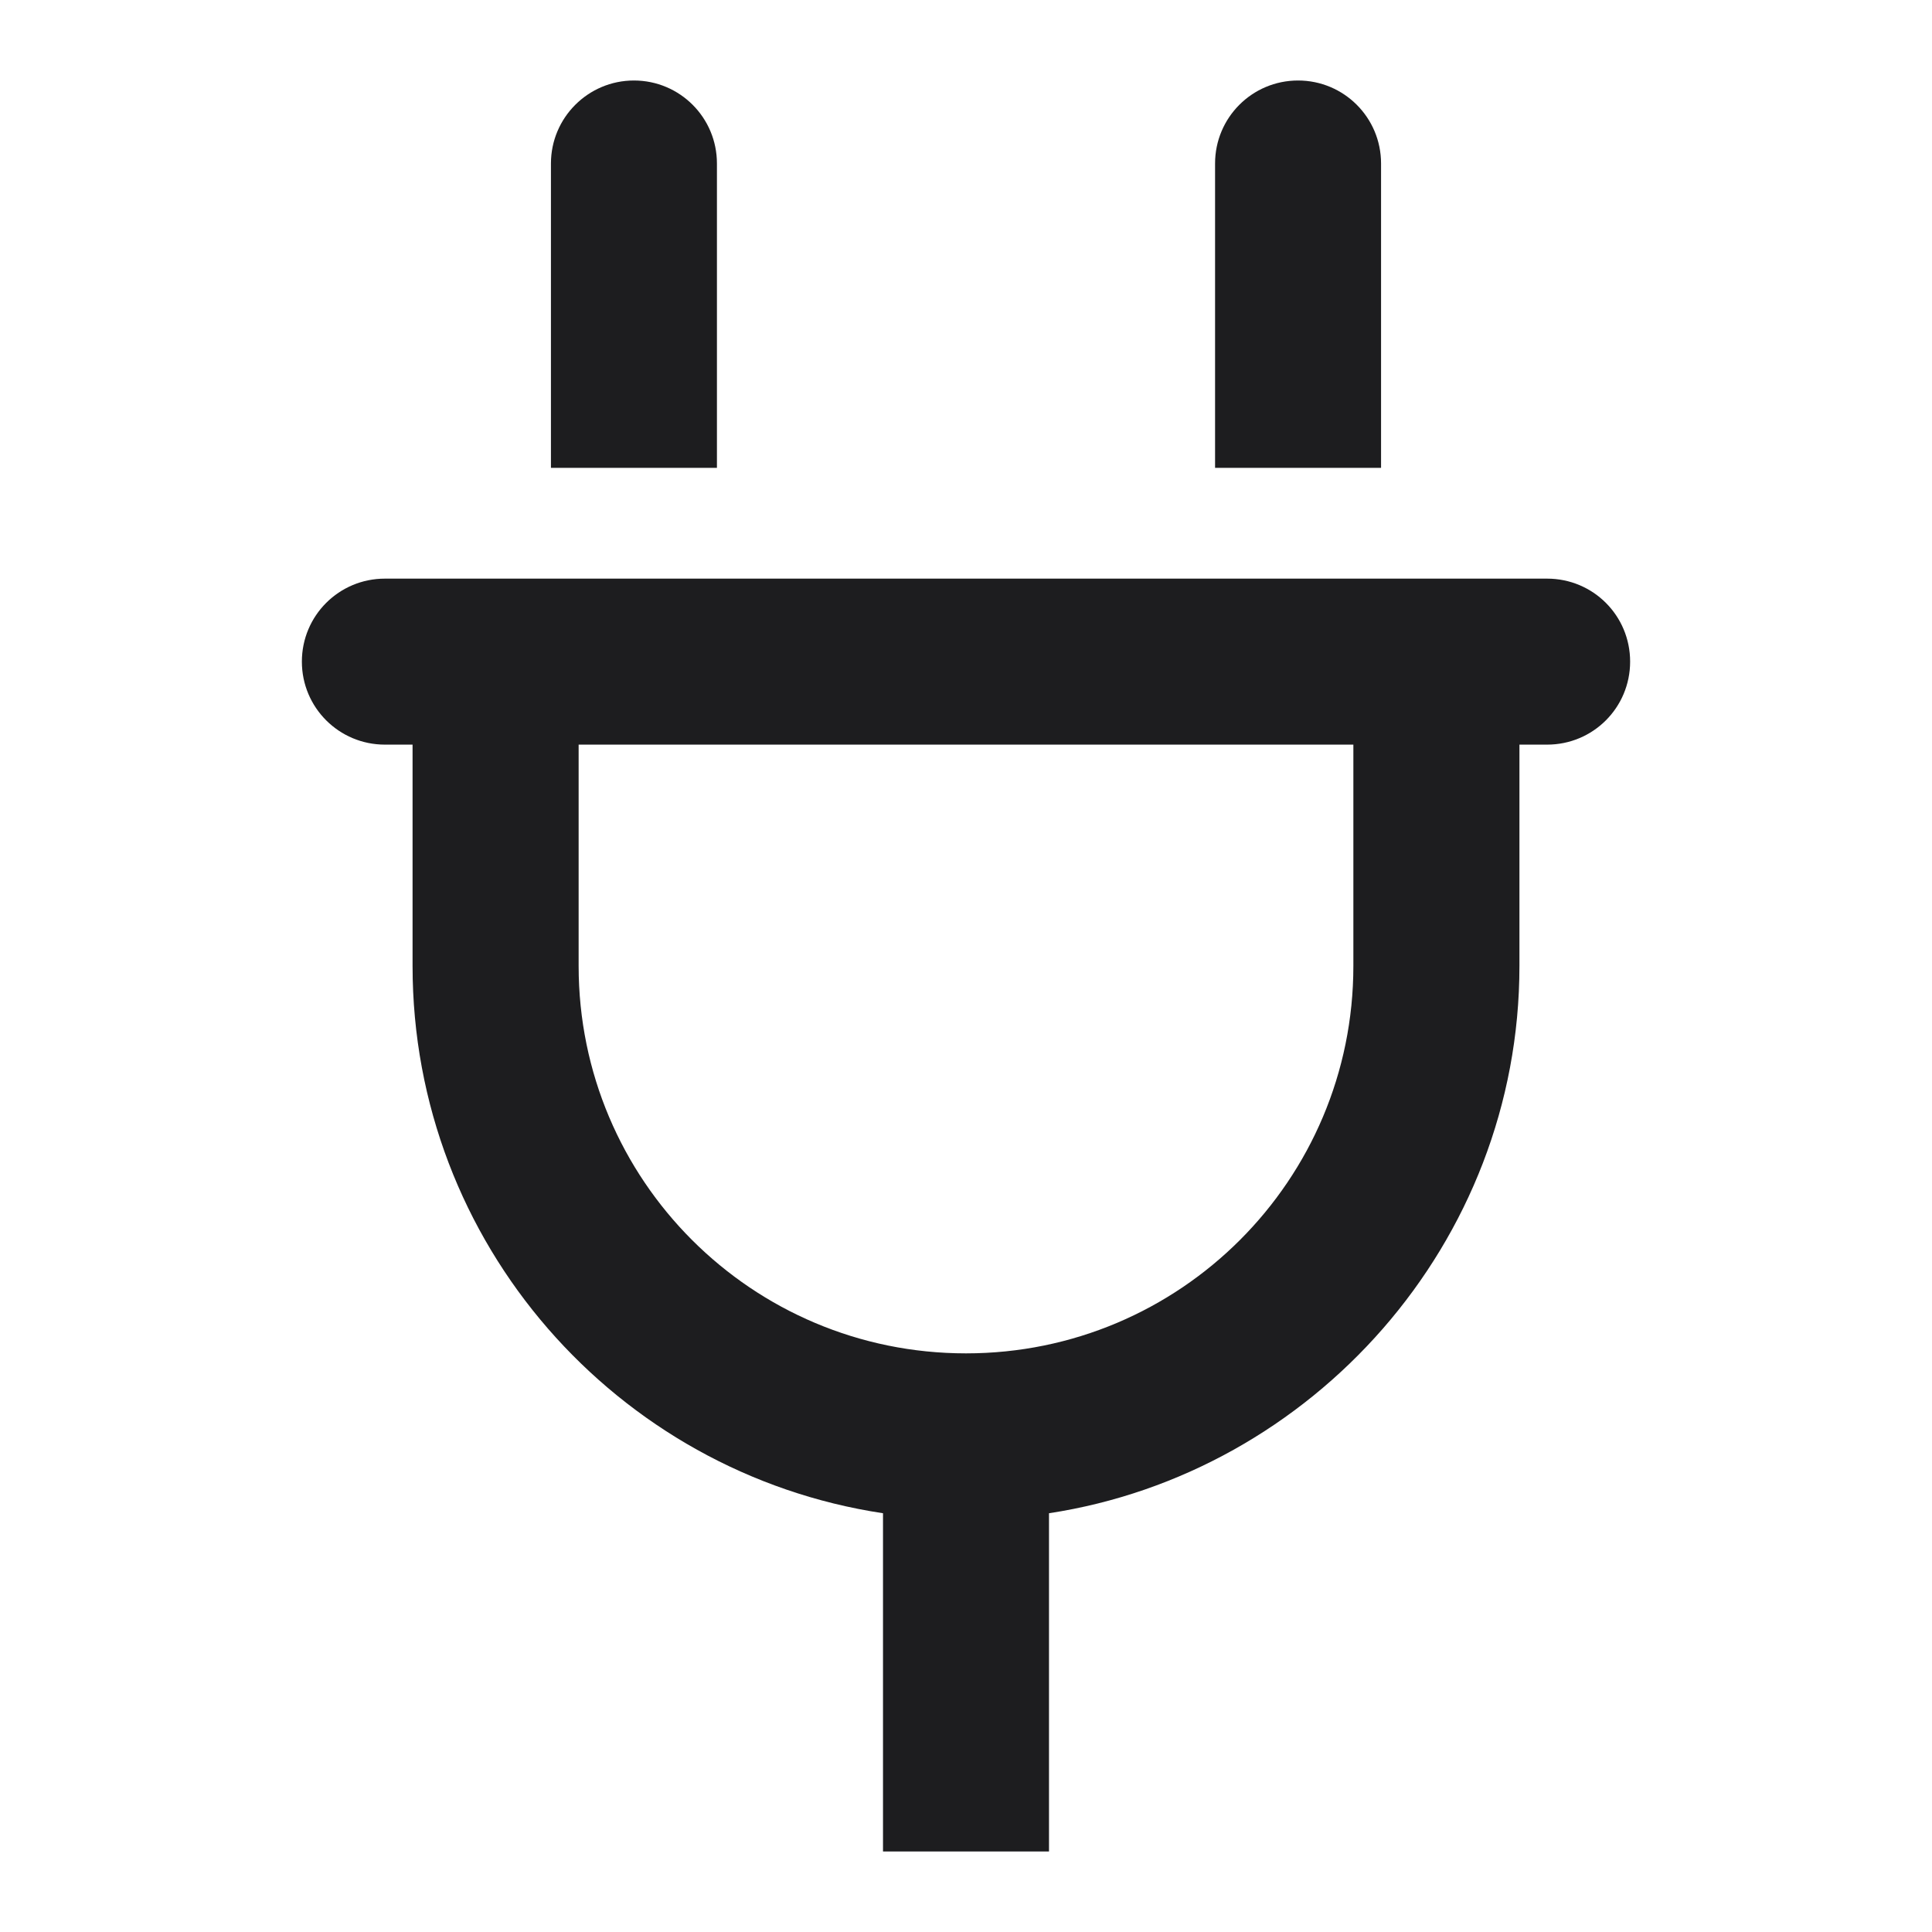 <?xml version="1.0" encoding="UTF-8"?>
<svg width="24px" height="24px" viewBox="0 0 24 24" version="1.1" xmlns="http://www.w3.org/2000/svg" xmlns:xlink="http://www.w3.org/1999/xlink">
    <title>Icon/plug@1x</title>
    <g id="UI-Kit" stroke="none" stroke-width="1" fill="none" fill-rule="evenodd">
        <g id="Icons" transform="translate(-472, -208)" fill="#1D1D1F">
            <g id="Row-3" transform="translate(40, 208)">
                <g id="Icon/plug" transform="translate(435.75, 1)">
                    <path d="M4.125,0 C4.696,0 5.156,0.462 5.156,1.031 L5.156,4.812 L3.094,4.812 L3.094,1.031 C3.094,0.462 3.556,0 4.125,0 Z M12.375,0 C12.946,0 13.406,0.462 13.406,1.031 L13.406,4.812 L11.344,4.812 L11.344,1.031 C11.344,0.462 11.804,0 12.375,0 Z M15.469,6.188 C16.04,6.188 16.5,6.647 16.5,7.219 C16.5,7.79 16.04,8.25 15.469,8.25 L15.125,8.25 L15.125,11 C15.125,14.446 12.551,17.299 9.281,17.798 L9.281,22 L7.219,22 L7.219,17.798 C3.911,17.299 1.375,14.446 1.375,11 L1.375,8.25 L1.031,8.25 C0.462,8.25 0,7.79 0,7.219 C0,6.647 0.462,6.188 1.031,6.188 L15.469,6.188 Z M8.25,15.812 C10.91,15.812 13.062,13.66 13.062,11 L13.062,8.25 L3.438,8.25 L3.438,11 C3.438,13.66 5.59,15.812 8.25,15.812 Z" id="🎨-Icon-Сolor"></path>
                </g>
            </g>
        </g>
    </g>
</svg>